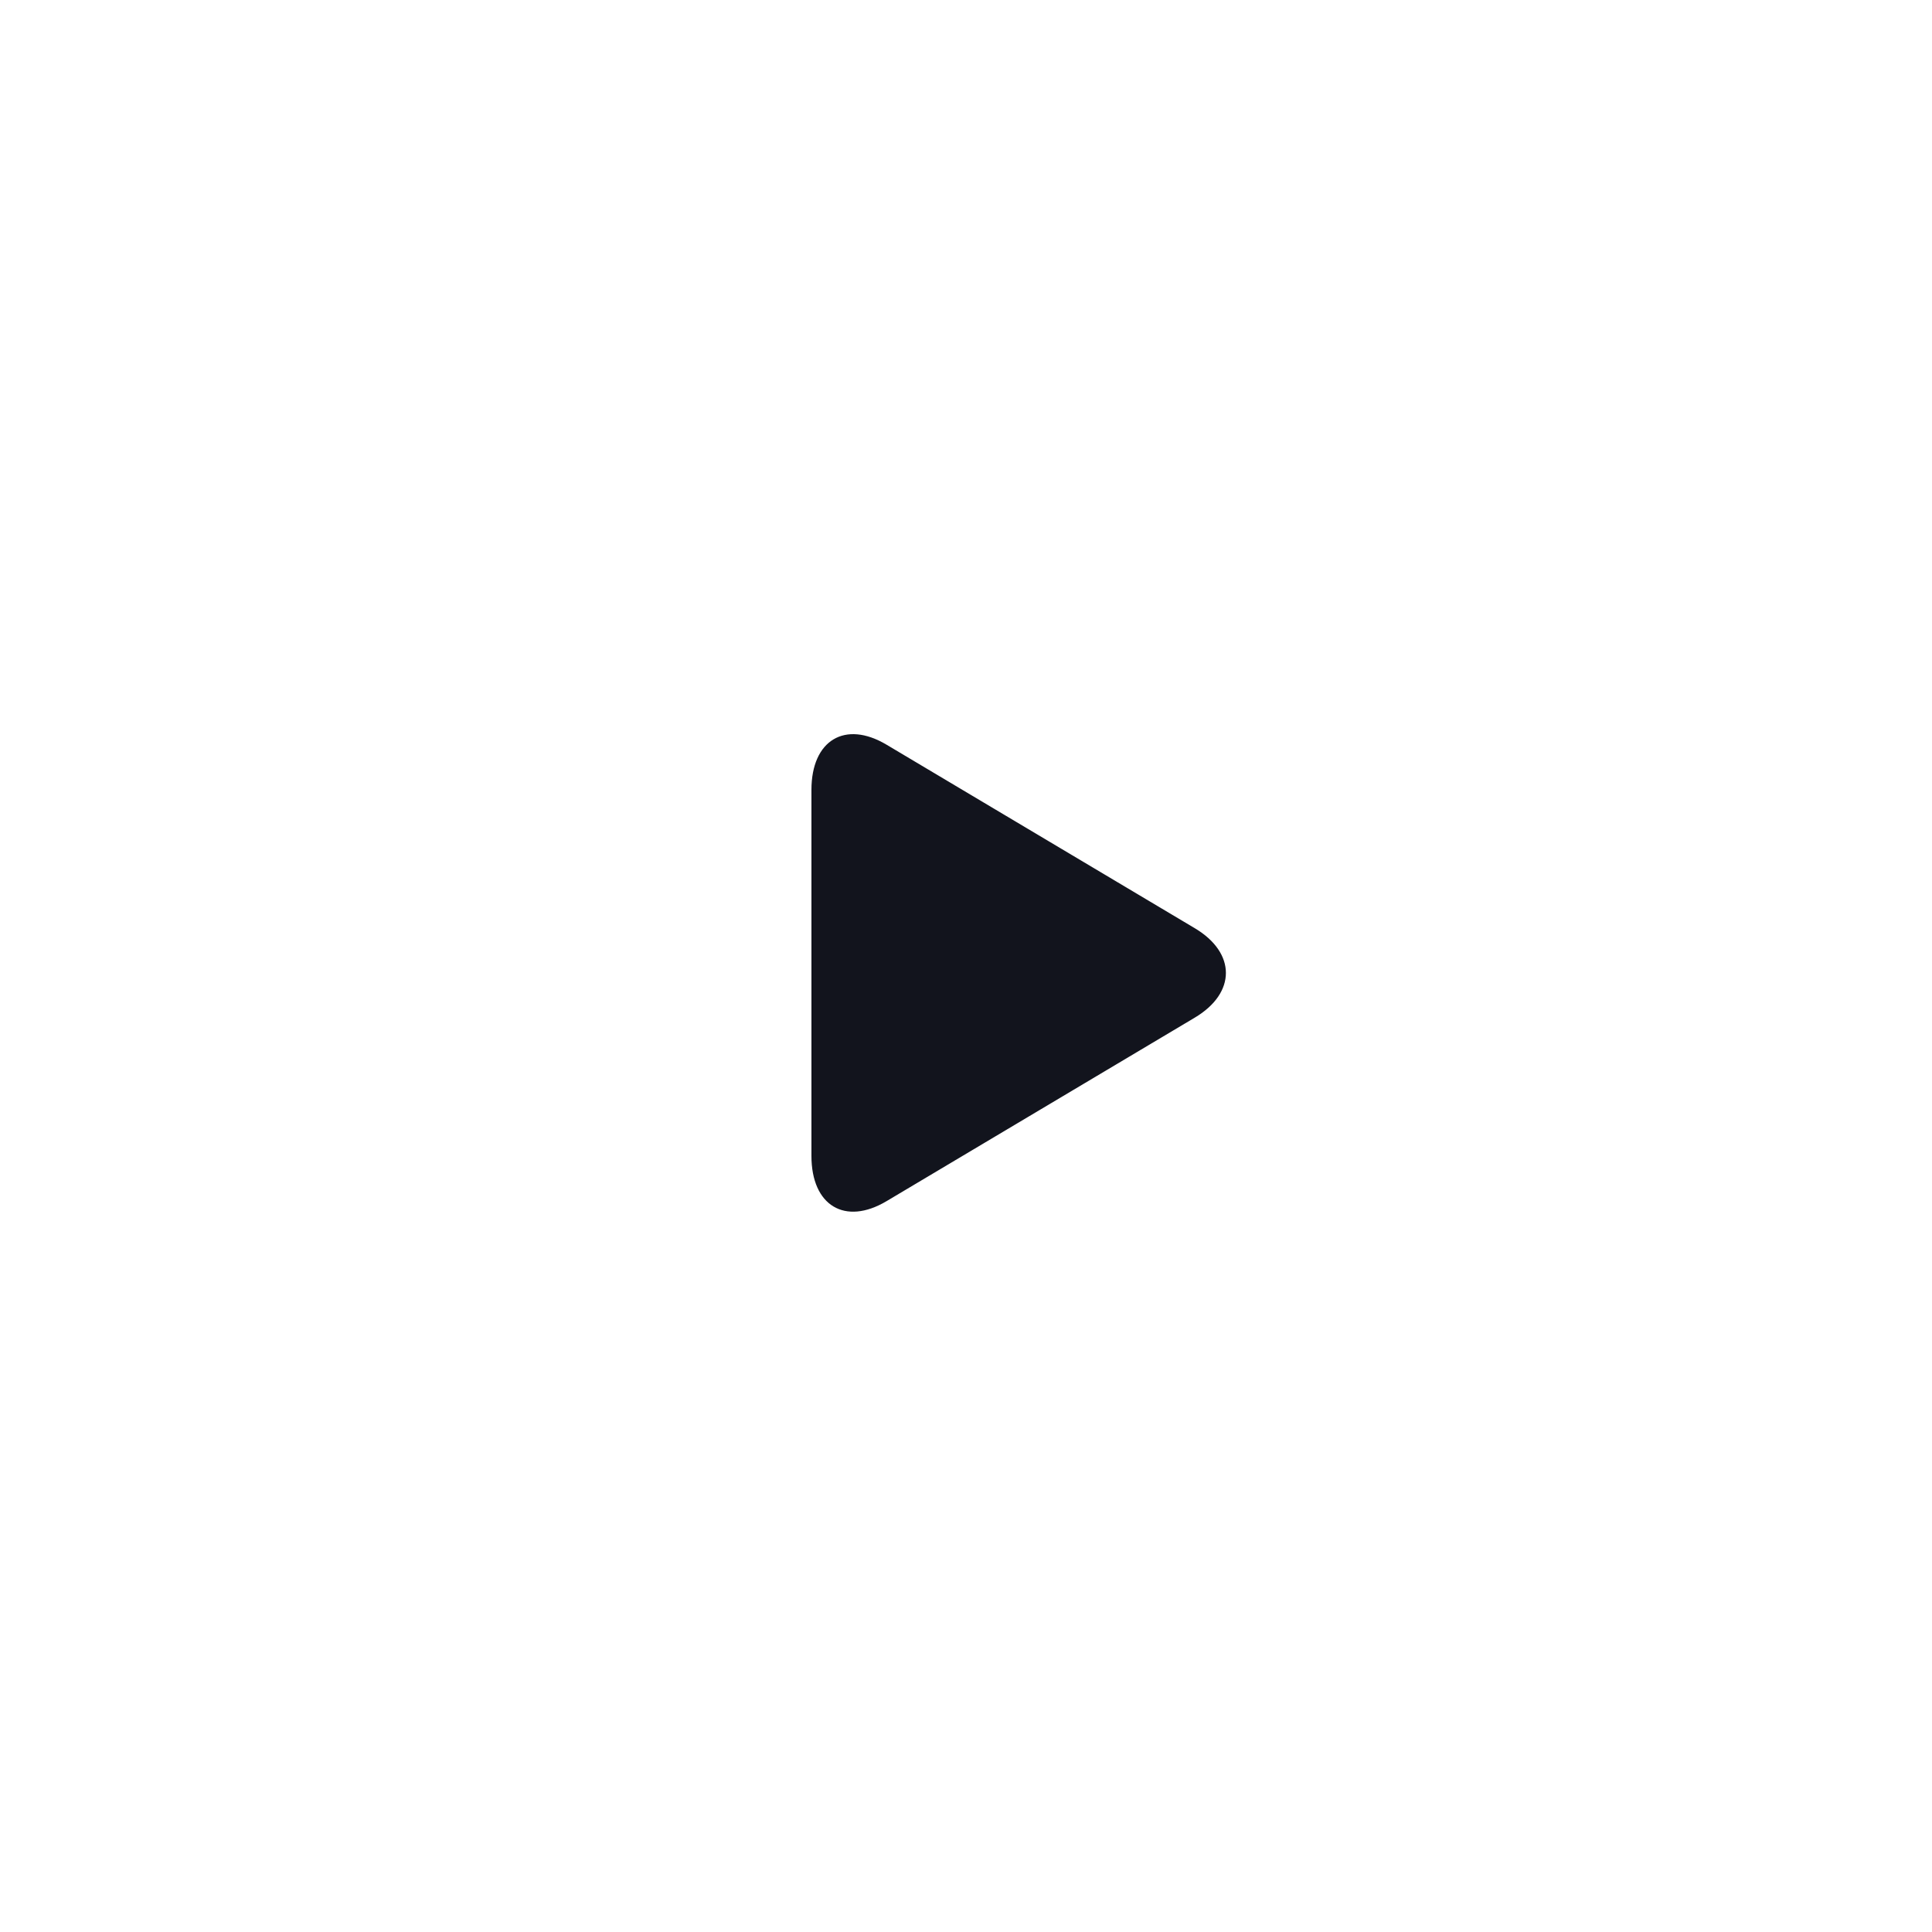 <svg width="100" height="100" viewBox="0 0 100 100" fill="none" xmlns="http://www.w3.org/2000/svg">
<g filter="url(#filter0_b_860_2821)">
<circle cx="50" cy="50" r="50" fill="white" fill-opacity="0.8"/>
</g>
<path d="M45.887 38.545C43.74 37.267 42 38.314 42 40.882V59.833C42 62.404 43.74 63.449 45.887 62.172L61.842 52.673C63.989 51.394 63.989 49.323 61.842 48.044L45.887 38.545Z" fill="#12141D"/>
<defs>
<filter id="filter0_b_860_2821" x="-7" y="-7" width="114" height="114" filterUnits="userSpaceOnUse" color-interpolation-filters="sRGB">
<feFlood flood-opacity="0" result="BackgroundImageFix"/>
<feGaussianBlur in="BackgroundImageFix" stdDeviation="3.5"/>
<feComposite in2="SourceAlpha" operator="in" result="effect1_backgroundBlur_860_2821"/>
<feBlend mode="normal" in="SourceGraphic" in2="effect1_backgroundBlur_860_2821" result="shape"/>
</filter>
</defs>
</svg>
